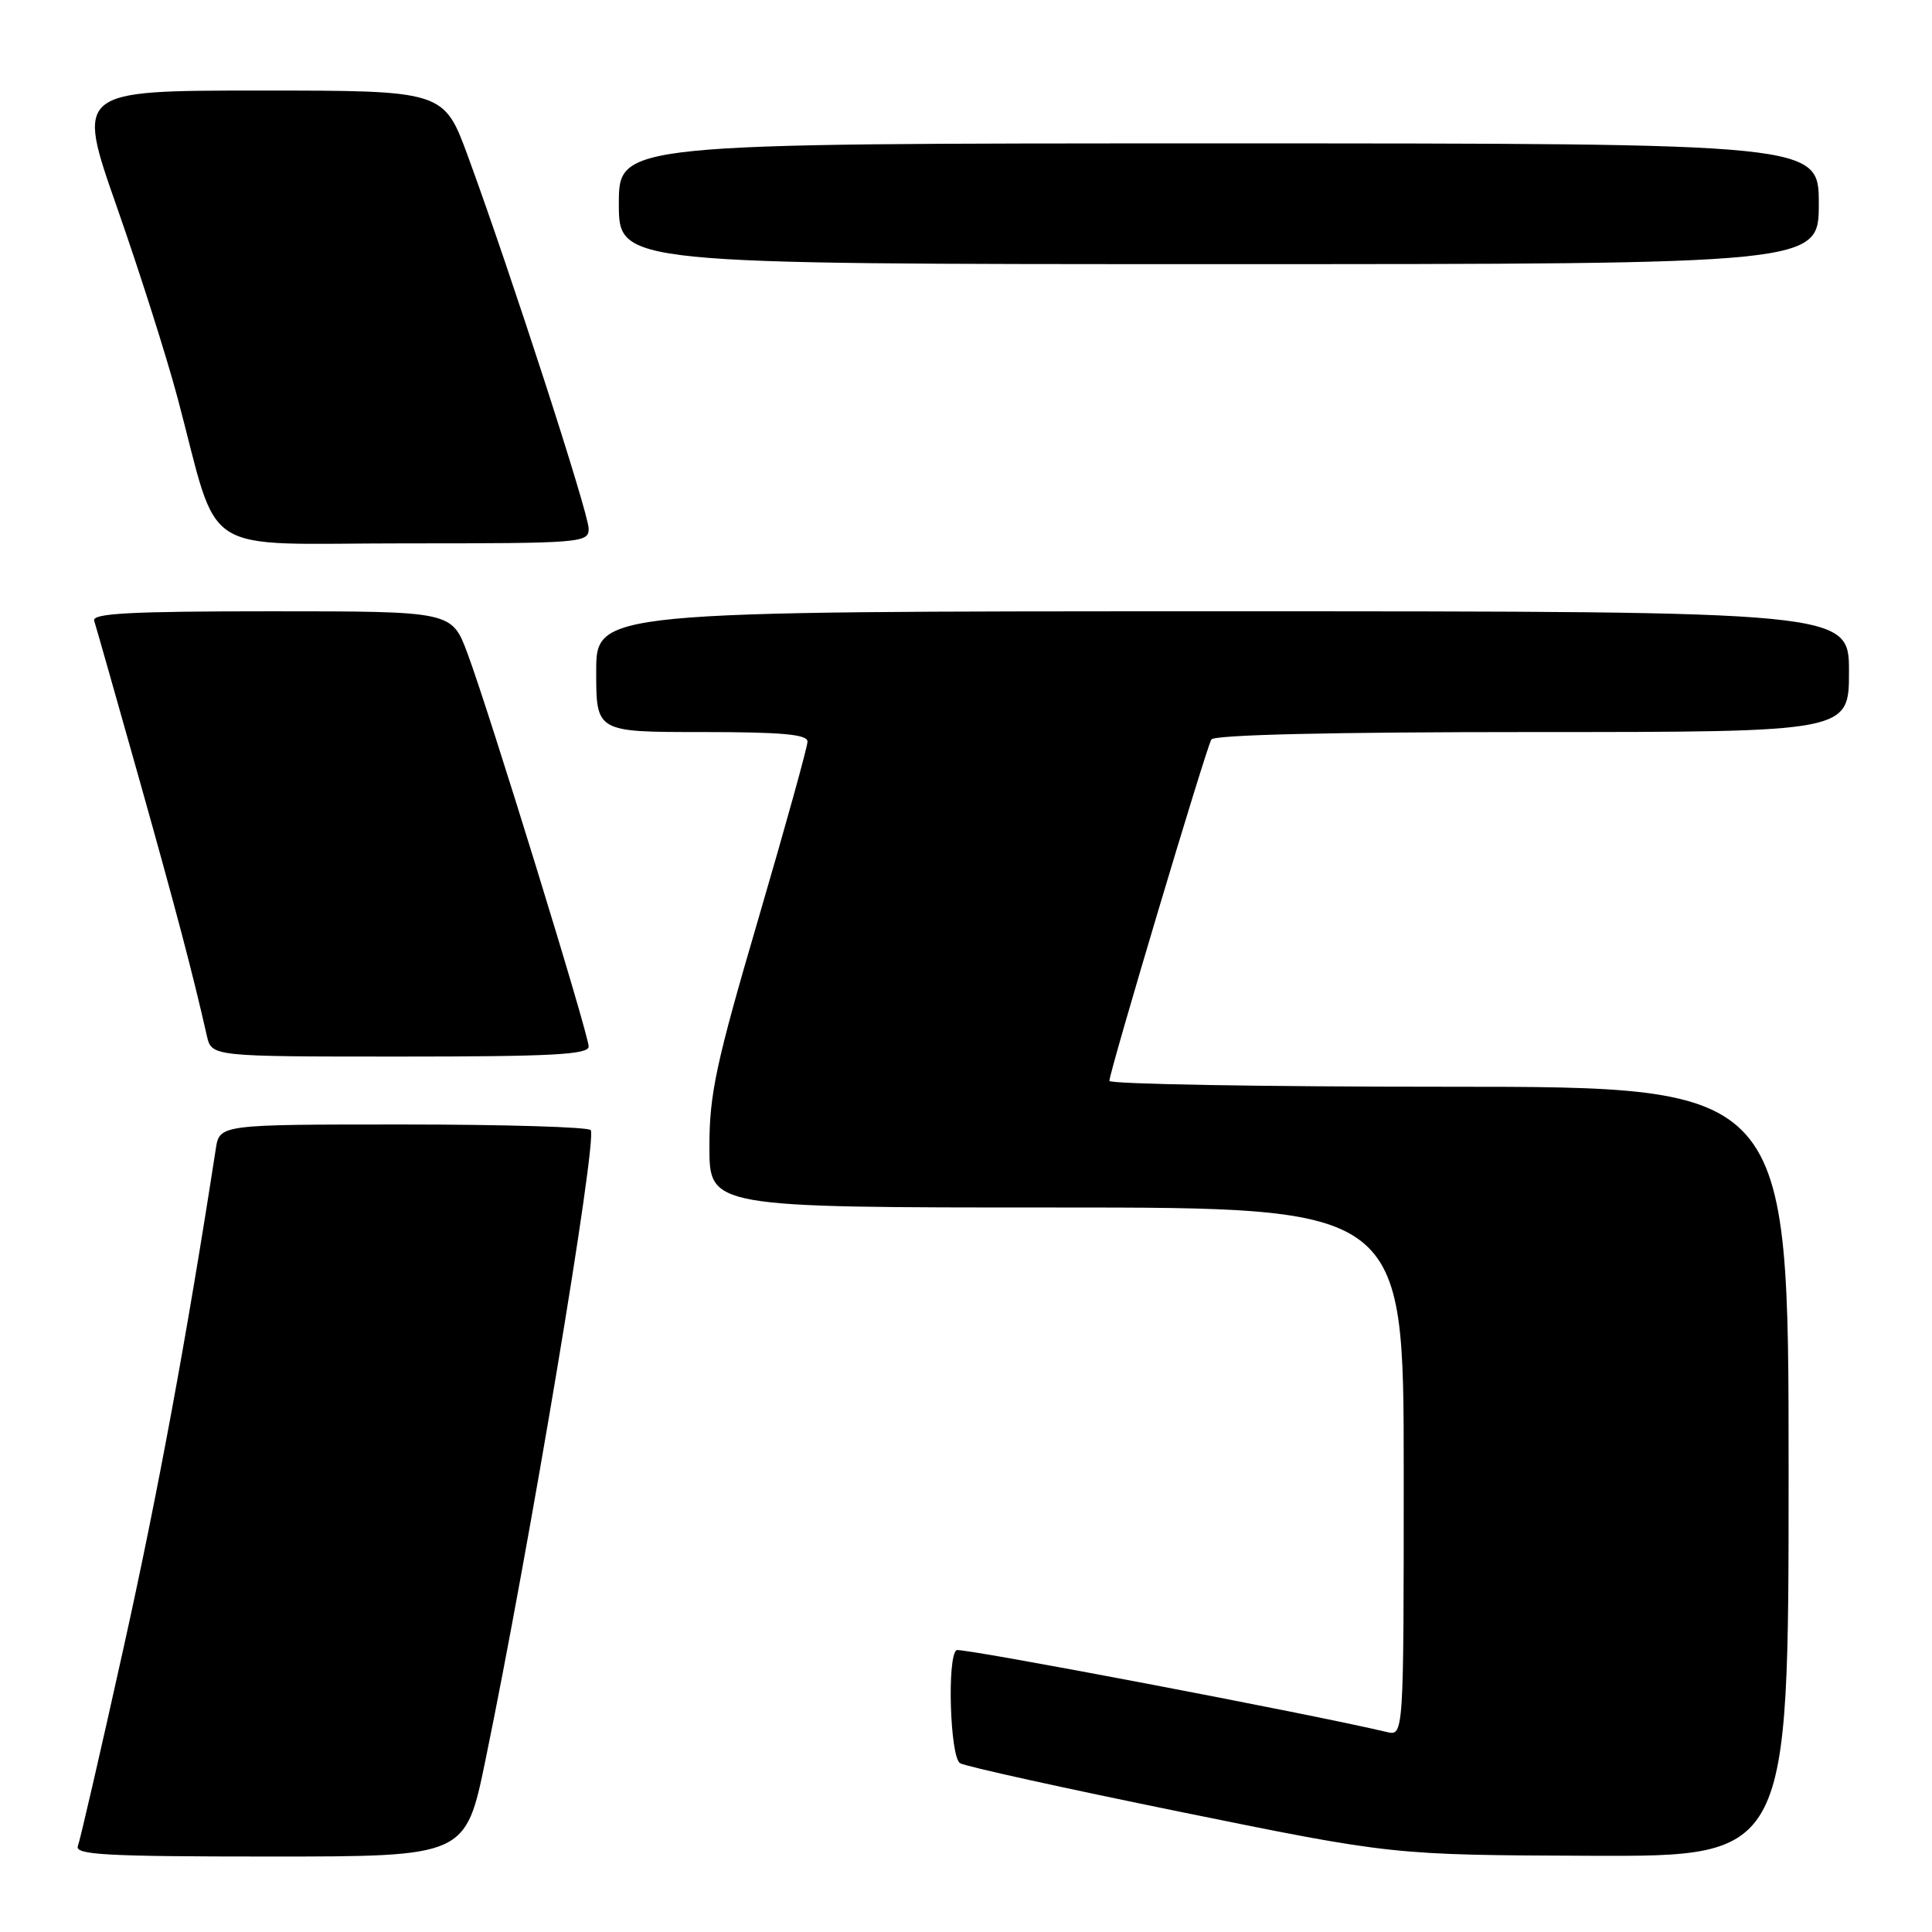 <?xml version="1.0" encoding="UTF-8" standalone="no"?>
<!DOCTYPE svg PUBLIC "-//W3C//DTD SVG 1.1//EN" "http://www.w3.org/Graphics/SVG/1.1/DTD/svg11.dtd" >
<svg xmlns="http://www.w3.org/2000/svg" xmlns:xlink="http://www.w3.org/1999/xlink" version="1.1" viewBox="0 0 256 256">
 <g >
 <path fill="currentColor"
d=" M 64.32 233.25 C 70.15 205.00 79.12 151.36 78.28 149.75 C 78.06 149.34 66.90 149.00 53.49 149.00 C 29.09 149.00 29.09 149.00 28.59 152.25 C 24.75 177.13 20.91 197.91 16.37 218.36 C 13.34 232.04 10.61 243.85 10.32 244.61 C 9.87 245.77 14.01 246.00 35.74 246.00 C 61.69 246.00 61.69 246.00 64.32 233.25 Z  M 237.00 195.00 C 237.00 144.00 237.00 144.00 192.00 144.00 C 167.25 144.00 147.00 143.65 147.00 143.22 C 147.00 142.03 159.82 99.11 160.51 97.99 C 160.89 97.36 176.54 97.00 203.06 97.00 C 245.00 97.00 245.00 97.00 245.00 89.00 C 245.00 81.00 245.00 81.00 162.00 81.00 C 79.00 81.00 79.00 81.00 79.00 89.00 C 79.00 97.00 79.00 97.00 93.00 97.00 C 103.62 97.00 107.00 97.31 107.00 98.26 C 107.00 98.96 104.07 109.50 100.50 121.70 C 94.87 140.90 94.00 144.94 94.00 151.93 C 94.00 160.00 94.00 160.00 140.00 160.00 C 186.00 160.00 186.00 160.00 186.00 195.02 C 186.00 230.04 186.00 230.04 183.75 229.50 C 173.83 227.13 127.35 218.29 126.75 218.65 C 125.47 219.45 125.88 232.81 127.21 233.63 C 127.88 234.05 141.04 236.95 156.46 240.09 C 184.50 245.80 184.50 245.80 210.75 245.90 C 237.00 246.00 237.00 246.00 237.00 195.00 Z  M 78.00 138.67 C 78.00 137.04 64.79 94.17 61.93 86.54 C 59.86 81.00 59.86 81.00 35.96 81.00 C 17.29 81.00 12.15 81.27 12.48 82.25 C 12.70 82.94 15.36 92.28 18.38 103.00 C 23.31 120.53 25.51 128.86 27.41 137.25 C 28.04 140.00 28.04 140.00 53.02 140.00 C 73.10 140.00 78.00 139.74 78.00 138.67 Z  M 78.00 70.05 C 78.00 68.02 67.65 36.09 62.02 20.75 C 58.81 12.00 58.81 12.00 34.45 12.00 C 10.08 12.00 10.08 12.00 15.49 27.44 C 18.47 35.93 22.08 47.29 23.52 52.69 C 29.24 74.18 25.85 72.00 53.58 72.00 C 77.14 72.00 78.00 71.93 78.00 70.05 Z  M 241.00 27.00 C 241.00 19.00 241.00 19.00 161.50 19.00 C 82.00 19.00 82.00 19.00 82.00 27.00 C 82.00 35.00 82.00 35.00 161.50 35.00 C 241.00 35.00 241.00 35.00 241.00 27.00 Z "/>
</g>
</svg>